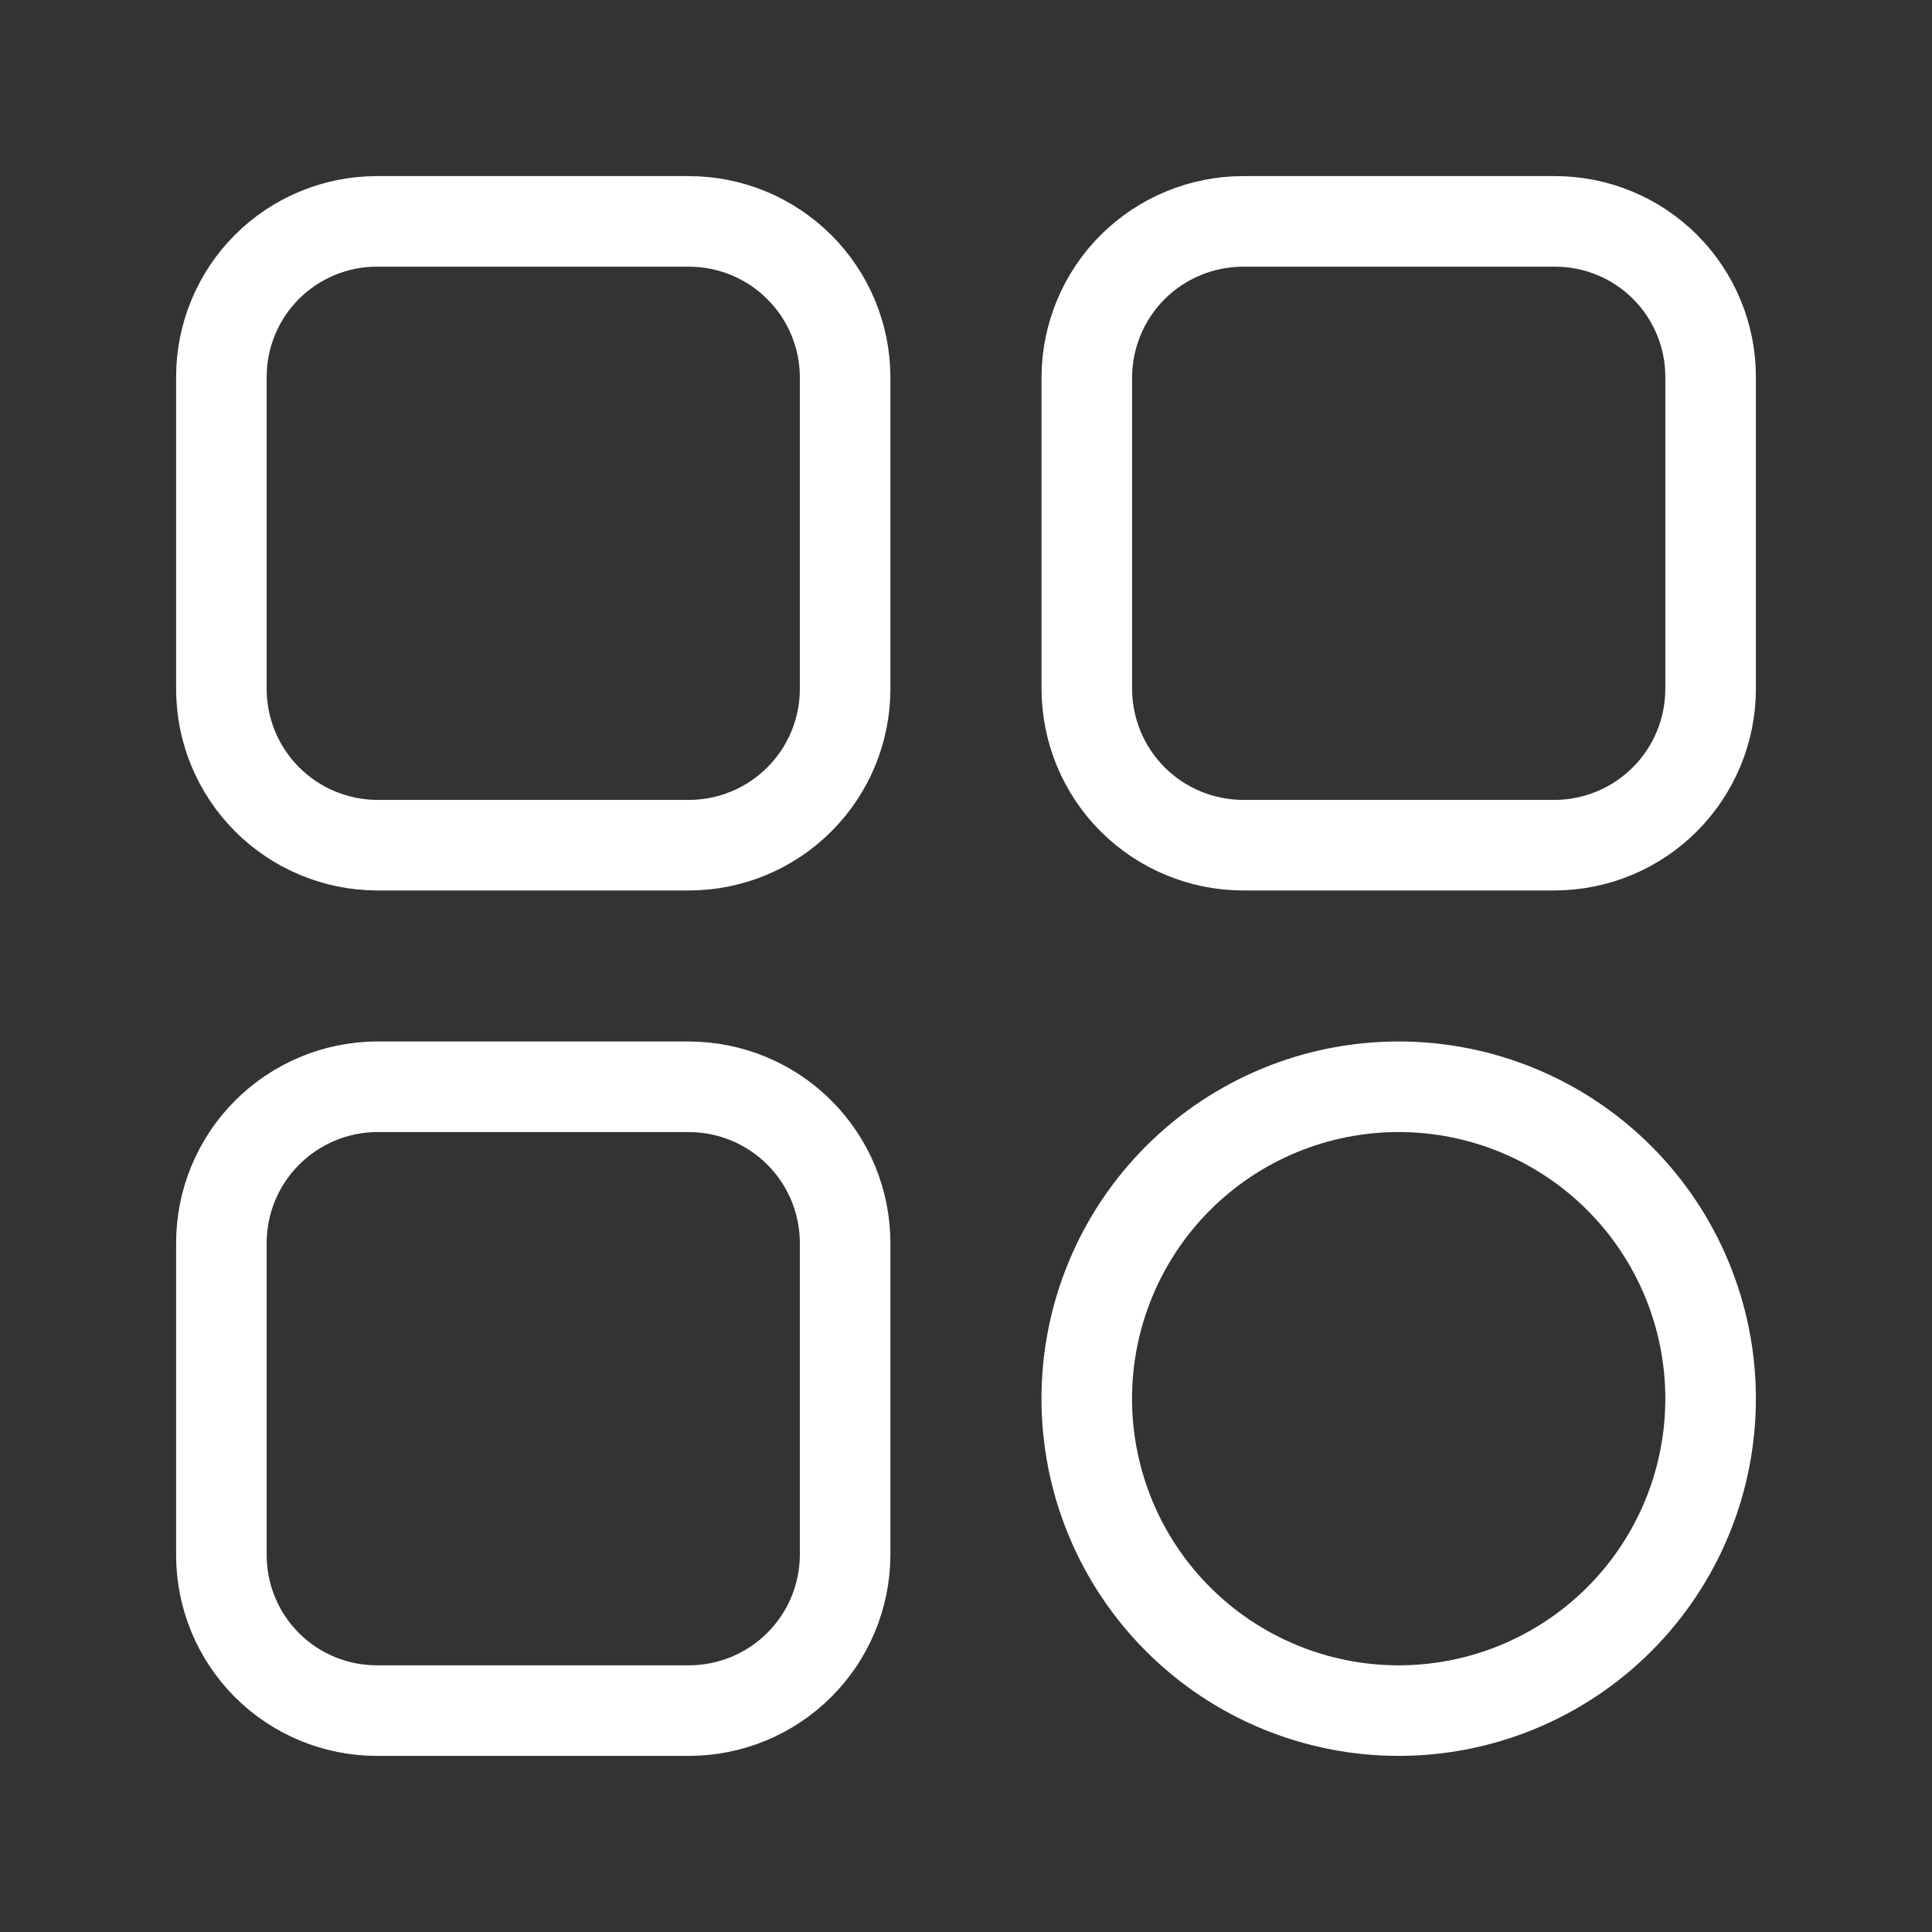 <svg width="32" height="32" viewBox="0 0 32 32" fill="none" xmlns="http://www.w3.org/2000/svg">
<rect x="0" y="0" width="32" height="32" fill="#333333" stroke="none"/>
<path d="M11.409 18H6.242C5.558 18.004 4.903 18.279 4.42 18.764C3.937 19.249 3.666 19.906 3.667 20.591V25.757C3.667 26.441 3.938 27.096 4.421 27.579C4.904 28.062 5.559 28.333 6.242 28.333H11.409C12.094 28.333 12.75 28.062 13.235 27.58C13.721 27.097 13.995 26.442 13.998 25.757V20.591C13.998 19.904 13.726 19.245 13.24 18.76C12.755 18.274 12.096 18.001 11.409 18.001M11.409 3.667H6.242C5.904 3.667 5.569 3.733 5.257 3.863C4.944 3.992 4.66 4.182 4.421 4.421C4.182 4.66 3.992 4.944 3.863 5.257C3.733 5.569 3.667 5.904 3.667 6.243V11.409C3.666 12.094 3.937 12.75 4.42 13.236C4.903 13.721 5.558 13.995 6.242 13.999H11.409C12.096 13.999 12.755 13.726 13.24 13.24C13.726 12.755 13.998 12.096 13.998 11.409V6.243C13.995 5.558 13.721 4.903 13.235 4.42C12.75 3.938 12.094 3.667 11.409 3.667ZM25.757 3.667H20.59C19.906 3.667 19.25 3.938 18.764 4.42C18.279 4.903 18.005 5.558 18.001 6.243V11.409C18.002 12.096 18.274 12.754 18.76 13.24C19.245 13.725 19.904 13.998 20.59 13.999H25.757C26.442 13.995 27.097 13.721 27.579 13.236C28.062 12.75 28.333 12.094 28.333 11.409V6.243C28.333 5.559 28.062 4.904 27.579 4.421C27.096 3.938 26.44 3.667 25.757 3.667ZM23.166 18C21.796 18 20.482 18.544 19.513 19.513C18.544 20.482 18 21.796 18 23.167C18 24.537 18.544 25.851 19.513 26.82C20.482 27.789 21.796 28.333 23.166 28.333C24.537 28.333 25.851 27.789 26.82 26.82C27.789 25.851 28.333 24.537 28.333 23.167C28.333 21.796 27.789 20.482 26.82 19.513C25.851 18.544 24.537 18 23.166 18Z" stroke="white" stroke-width="1.5" stroke-linecap="round" stroke-linejoin="round"/>
</svg>
